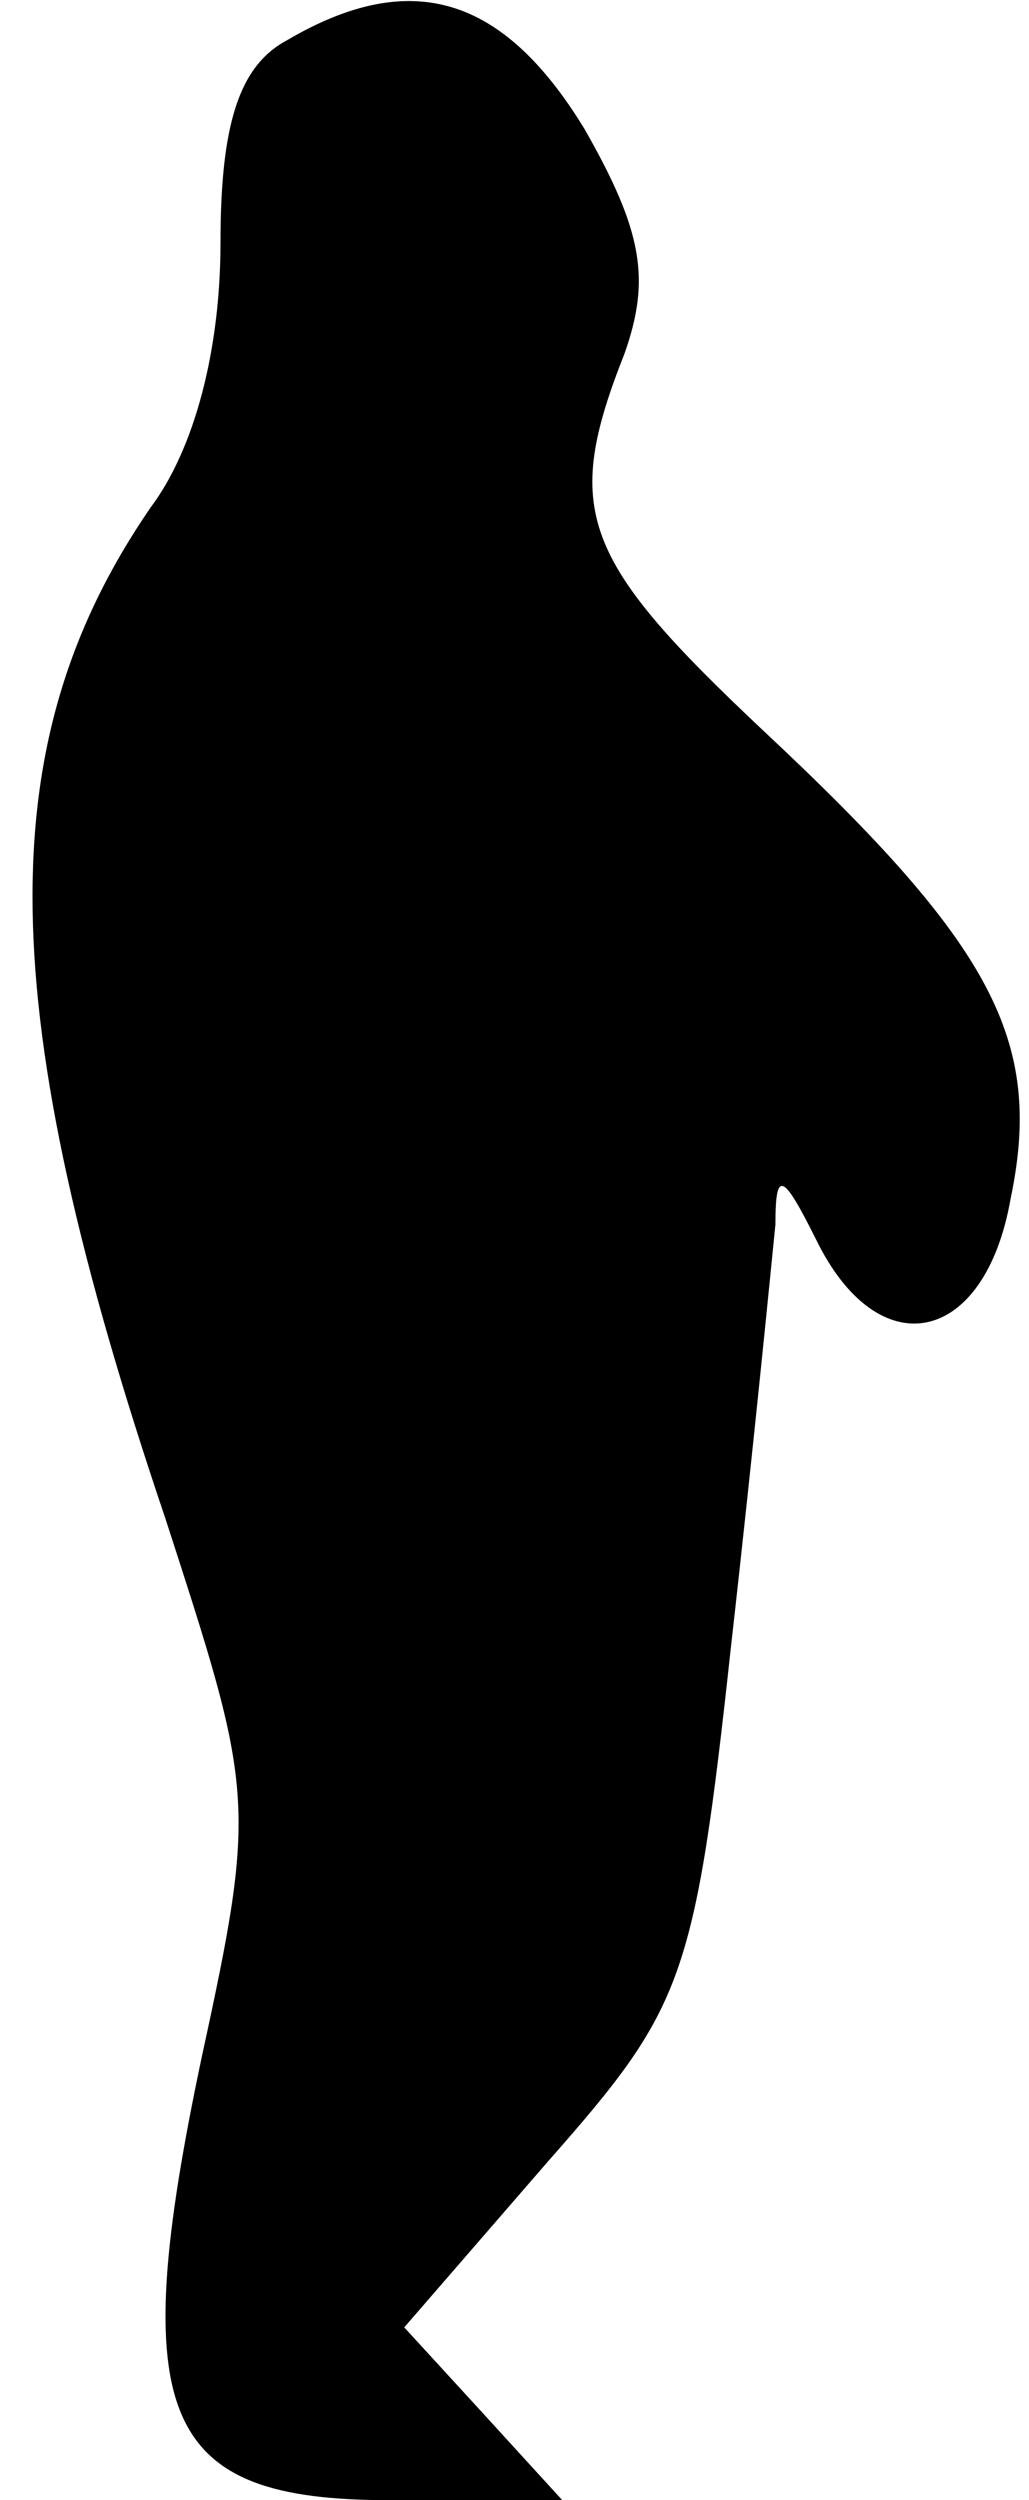 <?xml version="1.0" standalone="no"?>
<!DOCTYPE svg PUBLIC "-//W3C//DTD SVG 20010904//EN"
 "http://www.w3.org/TR/2001/REC-SVG-20010904/DTD/svg10.dtd">
<svg version="1.0" xmlns="http://www.w3.org/2000/svg"
 width="28pt" height="68pt" viewBox="0 0 28 68"
 preserveAspectRatio="xMidYMid meet">
<g transform="translate(0,68) scale(0.1,-0.1)"
fill="#000000" stroke="none">
<path fill="#000000" stroke="none" d="M78 669 c-13 -7 -18 -23 -18 -55 0 -29
-7 -56 -19 -72 -44 -64 -43 -136 4 -275 24 -74 25 -77 10 -146 -21 -99 -11
-121 51 -121 l47 0 -21 23 -22 24 39 45 c37 42 40 49 50 141 6 53 11 104 12
114 0 15 2 14 11 -4 17 -35 46 -29 53 11 9 43 -5 69 -67 127 -50 47 -55 60
-38 103 7 20 5 33 -11 61 -22 36 -47 44 -81 24z"/>
</g>
</svg>
